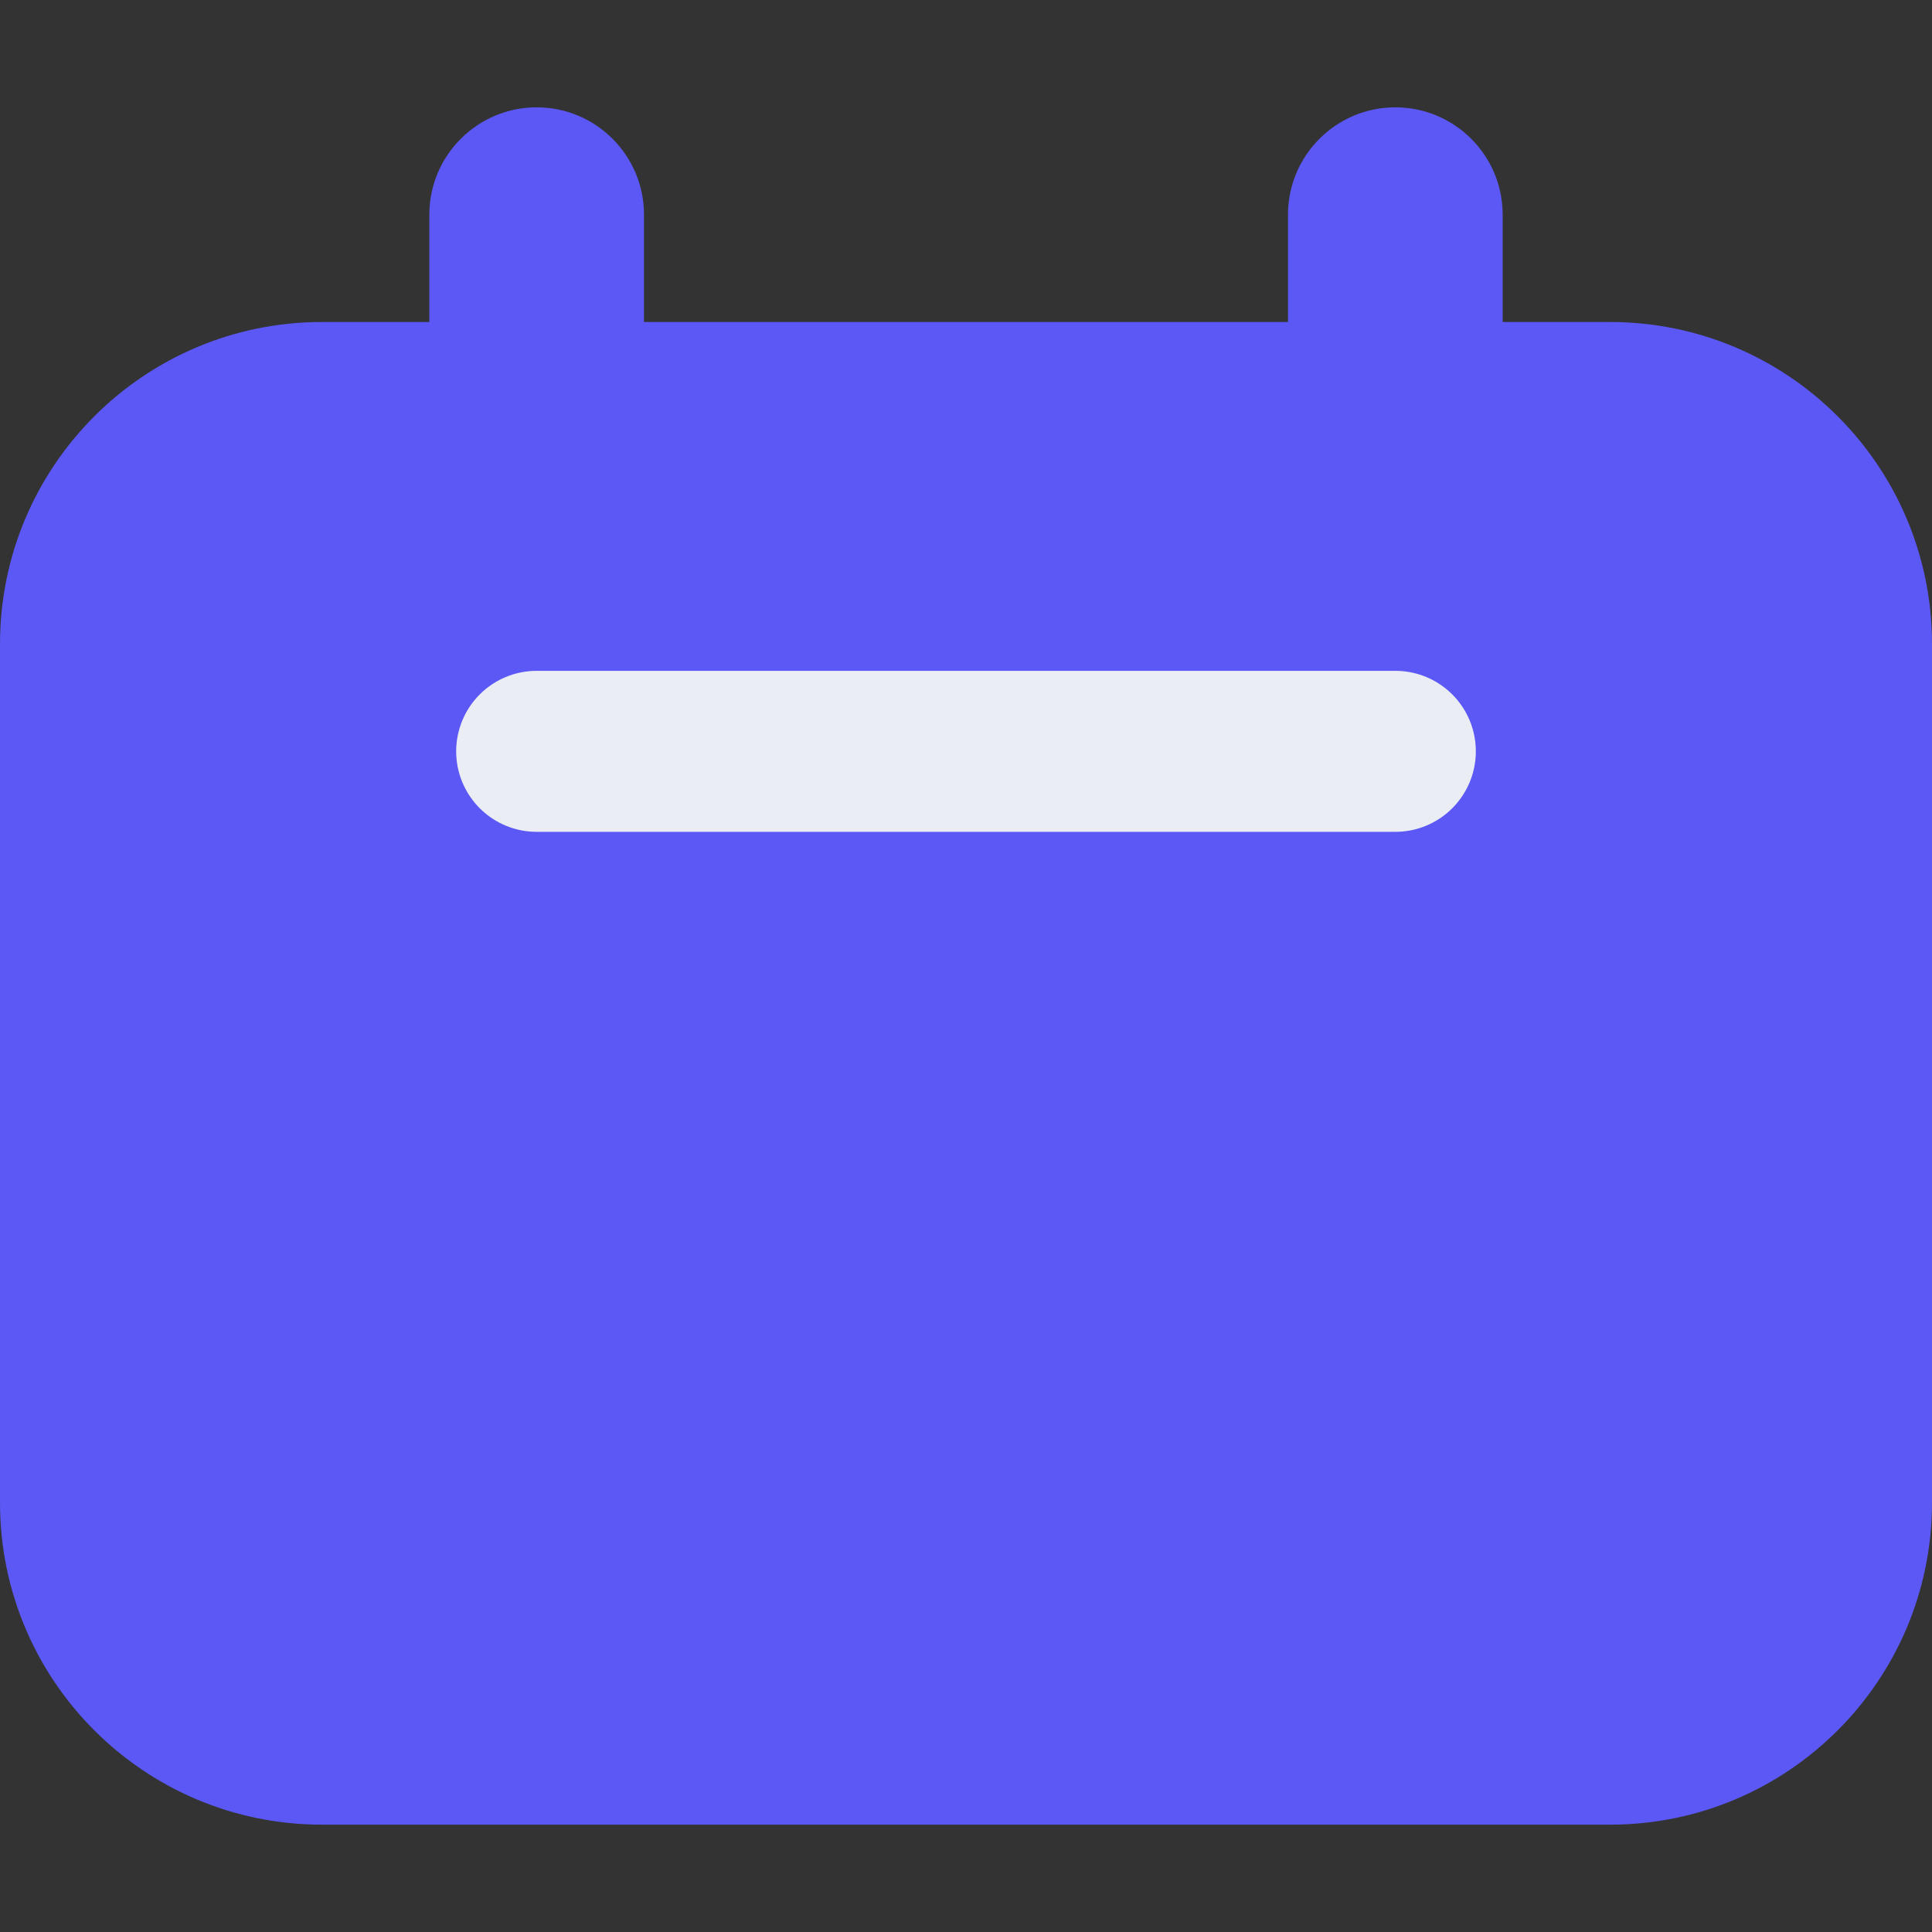 <?xml version="1.0" encoding="UTF-8"?>
<svg width="18px" height="18px" viewBox="0 0 18 18" version="1.1" xmlns="http://www.w3.org/2000/svg" xmlns:xlink="http://www.w3.org/1999/xlink">
    <rect x="0" y="0" width="18" height="18" fill="#333333" stroke="none"/>
    <title>doit-label-date</title>
    <g id="DO-IT" stroke="none" stroke-width="1" fill="none" fill-rule="evenodd">
        <g id="DOIT视觉规范-暗夜模式" transform="translate(-91, -352)">
            <g id="doit-label-date" transform="translate(91, 352)">
                <rect id="矩形" fill-opacity="0" fill="#FFFFFF" x="0" y="0" width="18" height="18"></rect>
                <path d="M6,2 L6,3 L6,3 L12,3 L12,2 C12,1.448 12.448,1 13,1 C13.552,1 14,1.448 14,2 L14,3 L14,3 L15,3 C16.657,3 18,4.343 18,6 L18,14 C18,15.657 16.657,17 15,17 L3,17 C1.343,17 -6.85272294e-16,15.657 0,14 L0,6 C-2.02906125e-16,4.343 1.343,3 3,3 L4,3 L4,3 L4,2 C4,1.448 4.448,1 5,1 C5.552,1 6,1.448 6,2 Z" id="路径" fill="#5B58F5"></path>
                <line x1="5" y1="7" x2="13" y2="7" id="直线" stroke="#EBEDF5" stroke-width="1.5" stroke-linecap="round" stroke-linejoin="round"></line>
            </g>
        </g>
    </g>
</svg>